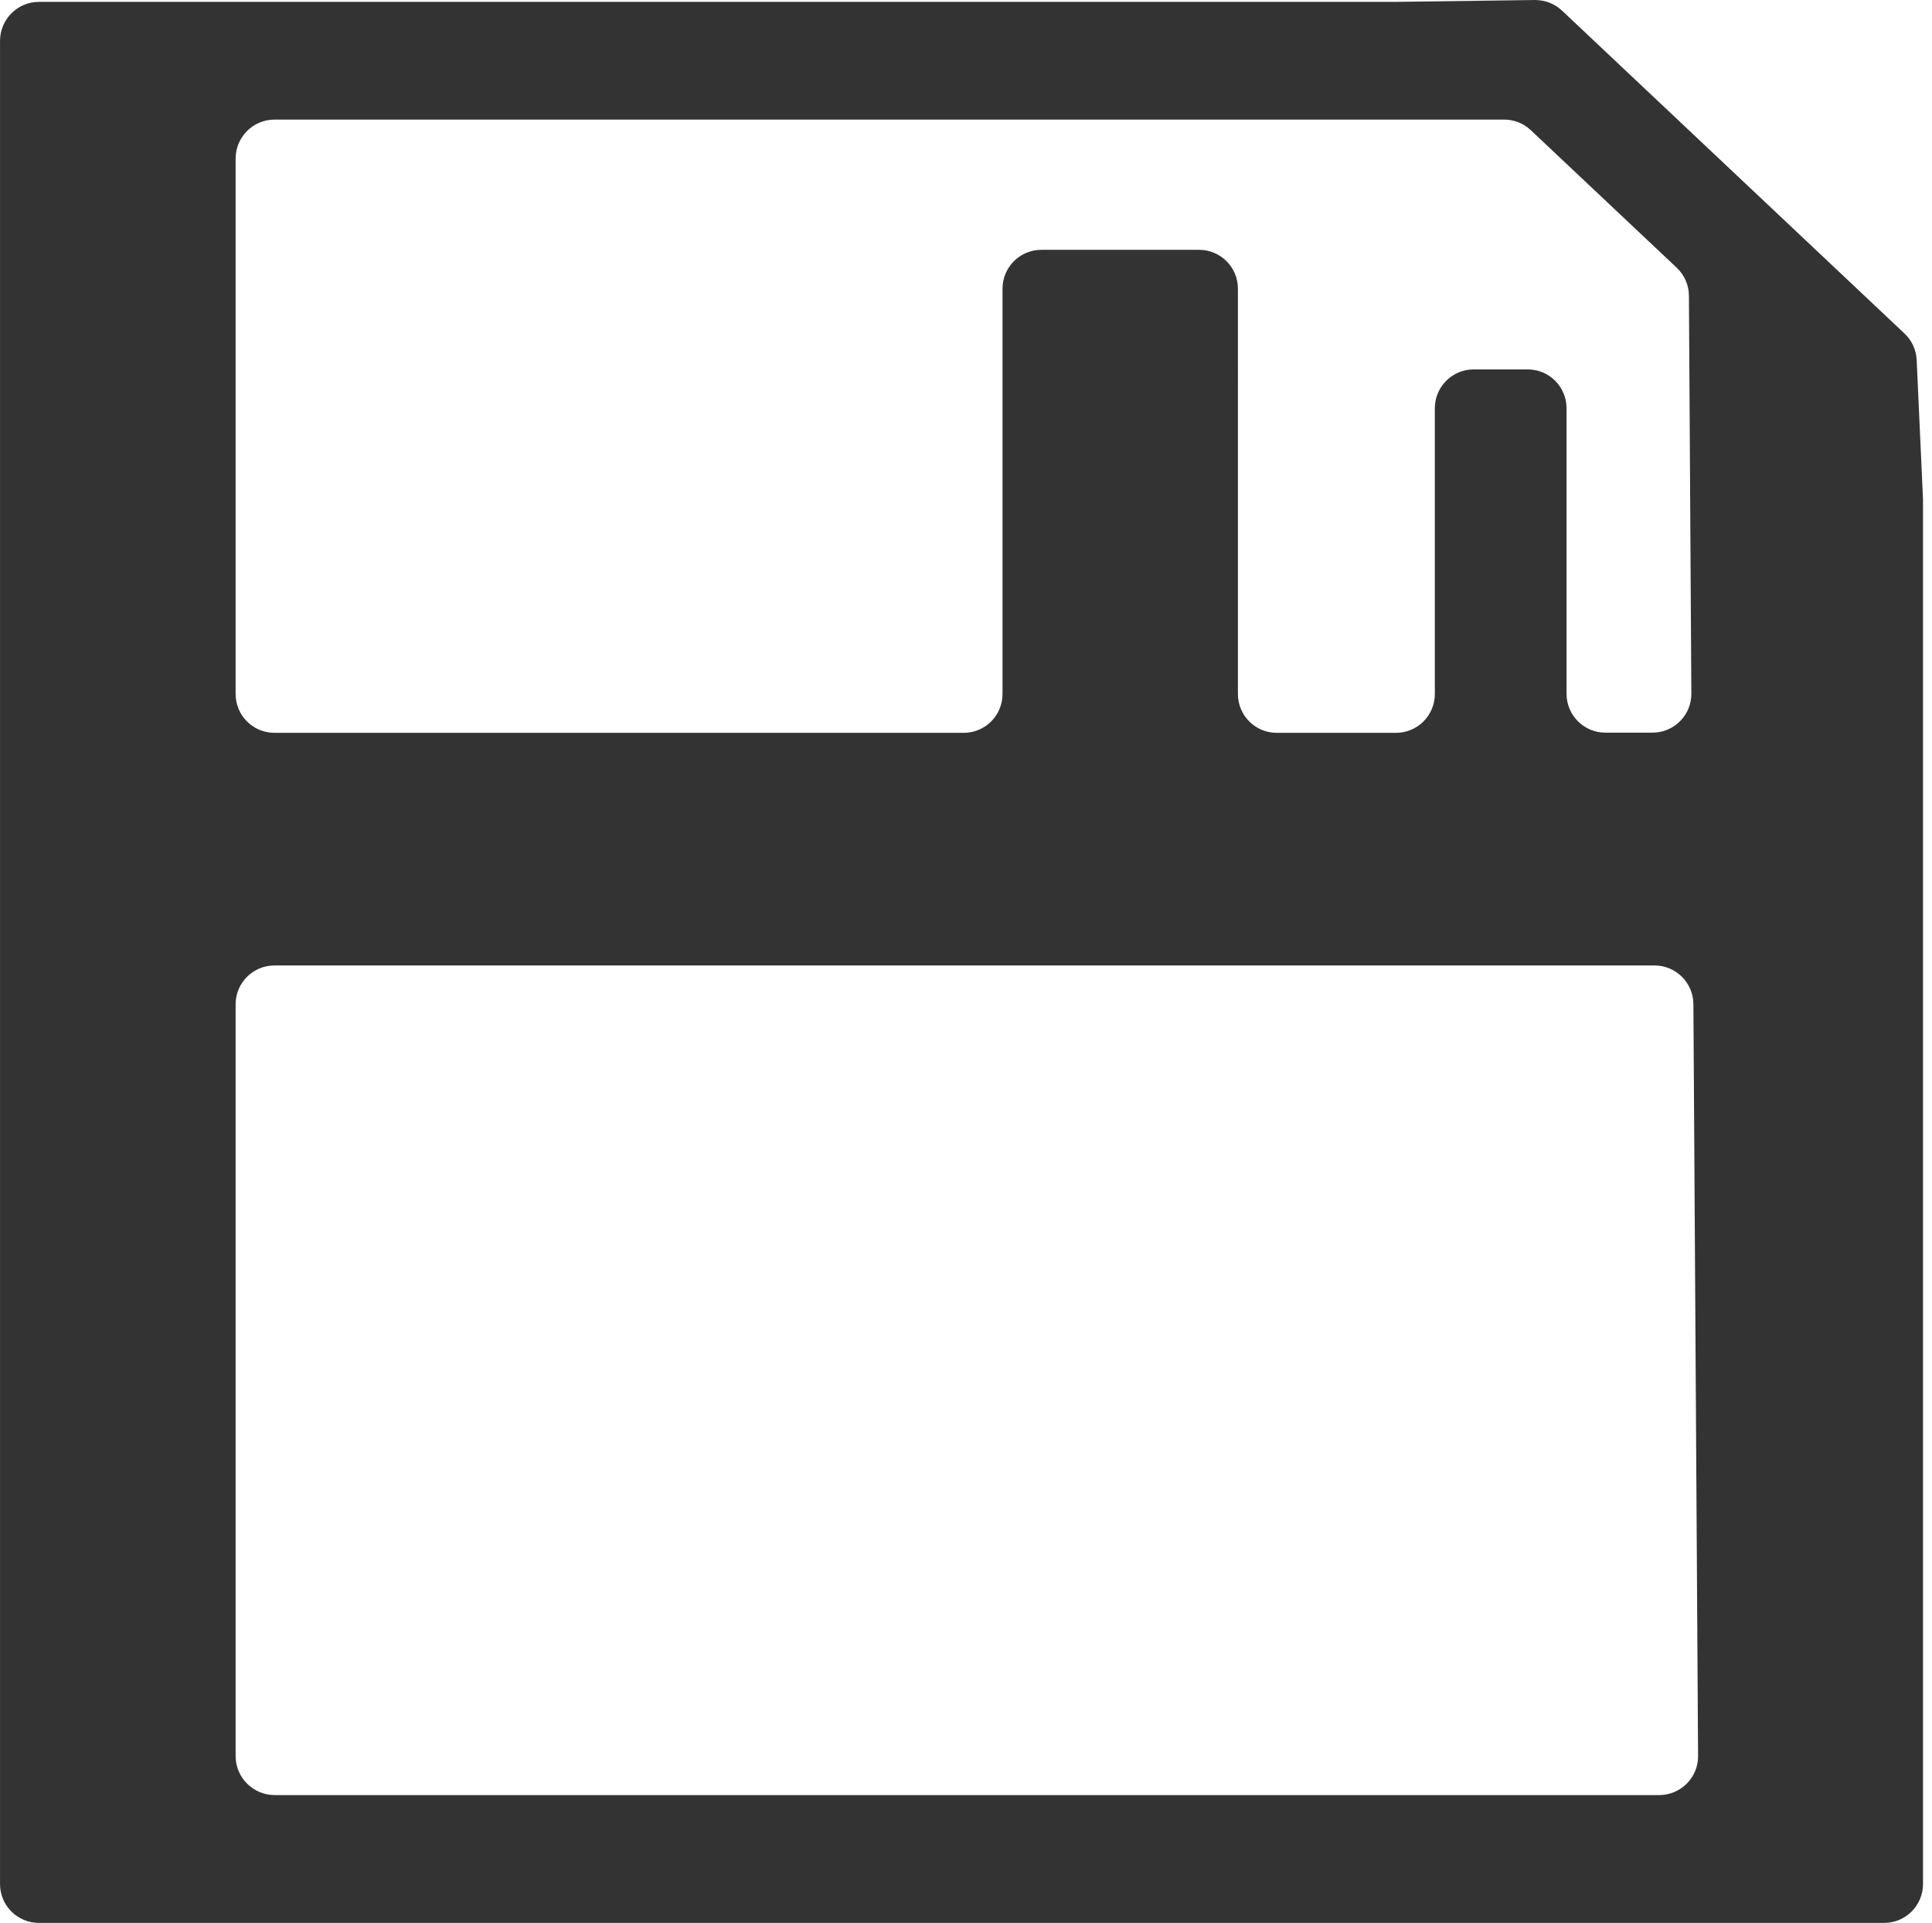 <?xml version="1.0" standalone="no"?><!DOCTYPE svg PUBLIC "-//W3C//DTD SVG 1.1//EN" "http://www.w3.org/Graphics/SVG/1.1/DTD/svg11.dtd"><svg class="icon" width="200px" height="199.03px" viewBox="0 0 1029 1024" version="1.1" xmlns="http://www.w3.org/2000/svg"><path fill="#333333" d="M1014.261 177.516L831.969 5.672c-3.881-3.682-9.055-5.672-14.428-5.672l-74.628 0.995H20.71C9.267 0.995 0.013 10.348 0.013 21.791v981.512c0 11.443 9.254 20.697 20.697 20.697H1003.515c11.443 0 20.697-9.254 20.697-20.697v-737.328l-3.383-74.429c-0.299-5.274-2.587-10.348-6.567-14.03zM146.185 63.683h654.938c5.274 0 10.348 1.99 14.229 5.672l77.713 73.235c4.08 3.881 6.468 9.254 6.468 14.926l1.294 211.845c0.1 11.443-9.254 20.796-20.697 20.796h-25.075c-11.443 0-20.697-9.254-20.697-20.697V217.417c0-11.443-9.254-20.697-20.697-20.697h-28.757c-11.443 0-20.697 9.254-20.697 20.697v152.142c0 11.443-9.254 20.697-20.697 20.697h-63.484c-11.443 0-20.697-9.254-20.697-20.697V153.734c0-11.443-9.254-20.697-20.697-20.697h-83.982c-11.443 0-20.697 9.254-20.697 20.697v215.825c0 11.443-9.254 20.697-20.697 20.697H146.185c-11.443 0-20.697-9.254-20.697-20.697V84.479c0-11.443 9.254-20.796 20.697-20.796z m-20.697 871.46V534.836c0-11.443 9.254-20.697 20.697-20.697H881.224c11.344 0 20.597 9.154 20.697 20.597l2.488 400.406c0.1 11.443-9.254 20.796-20.697 20.796H146.185c-11.443-0.1-20.697-9.353-20.697-20.796z" /></svg>